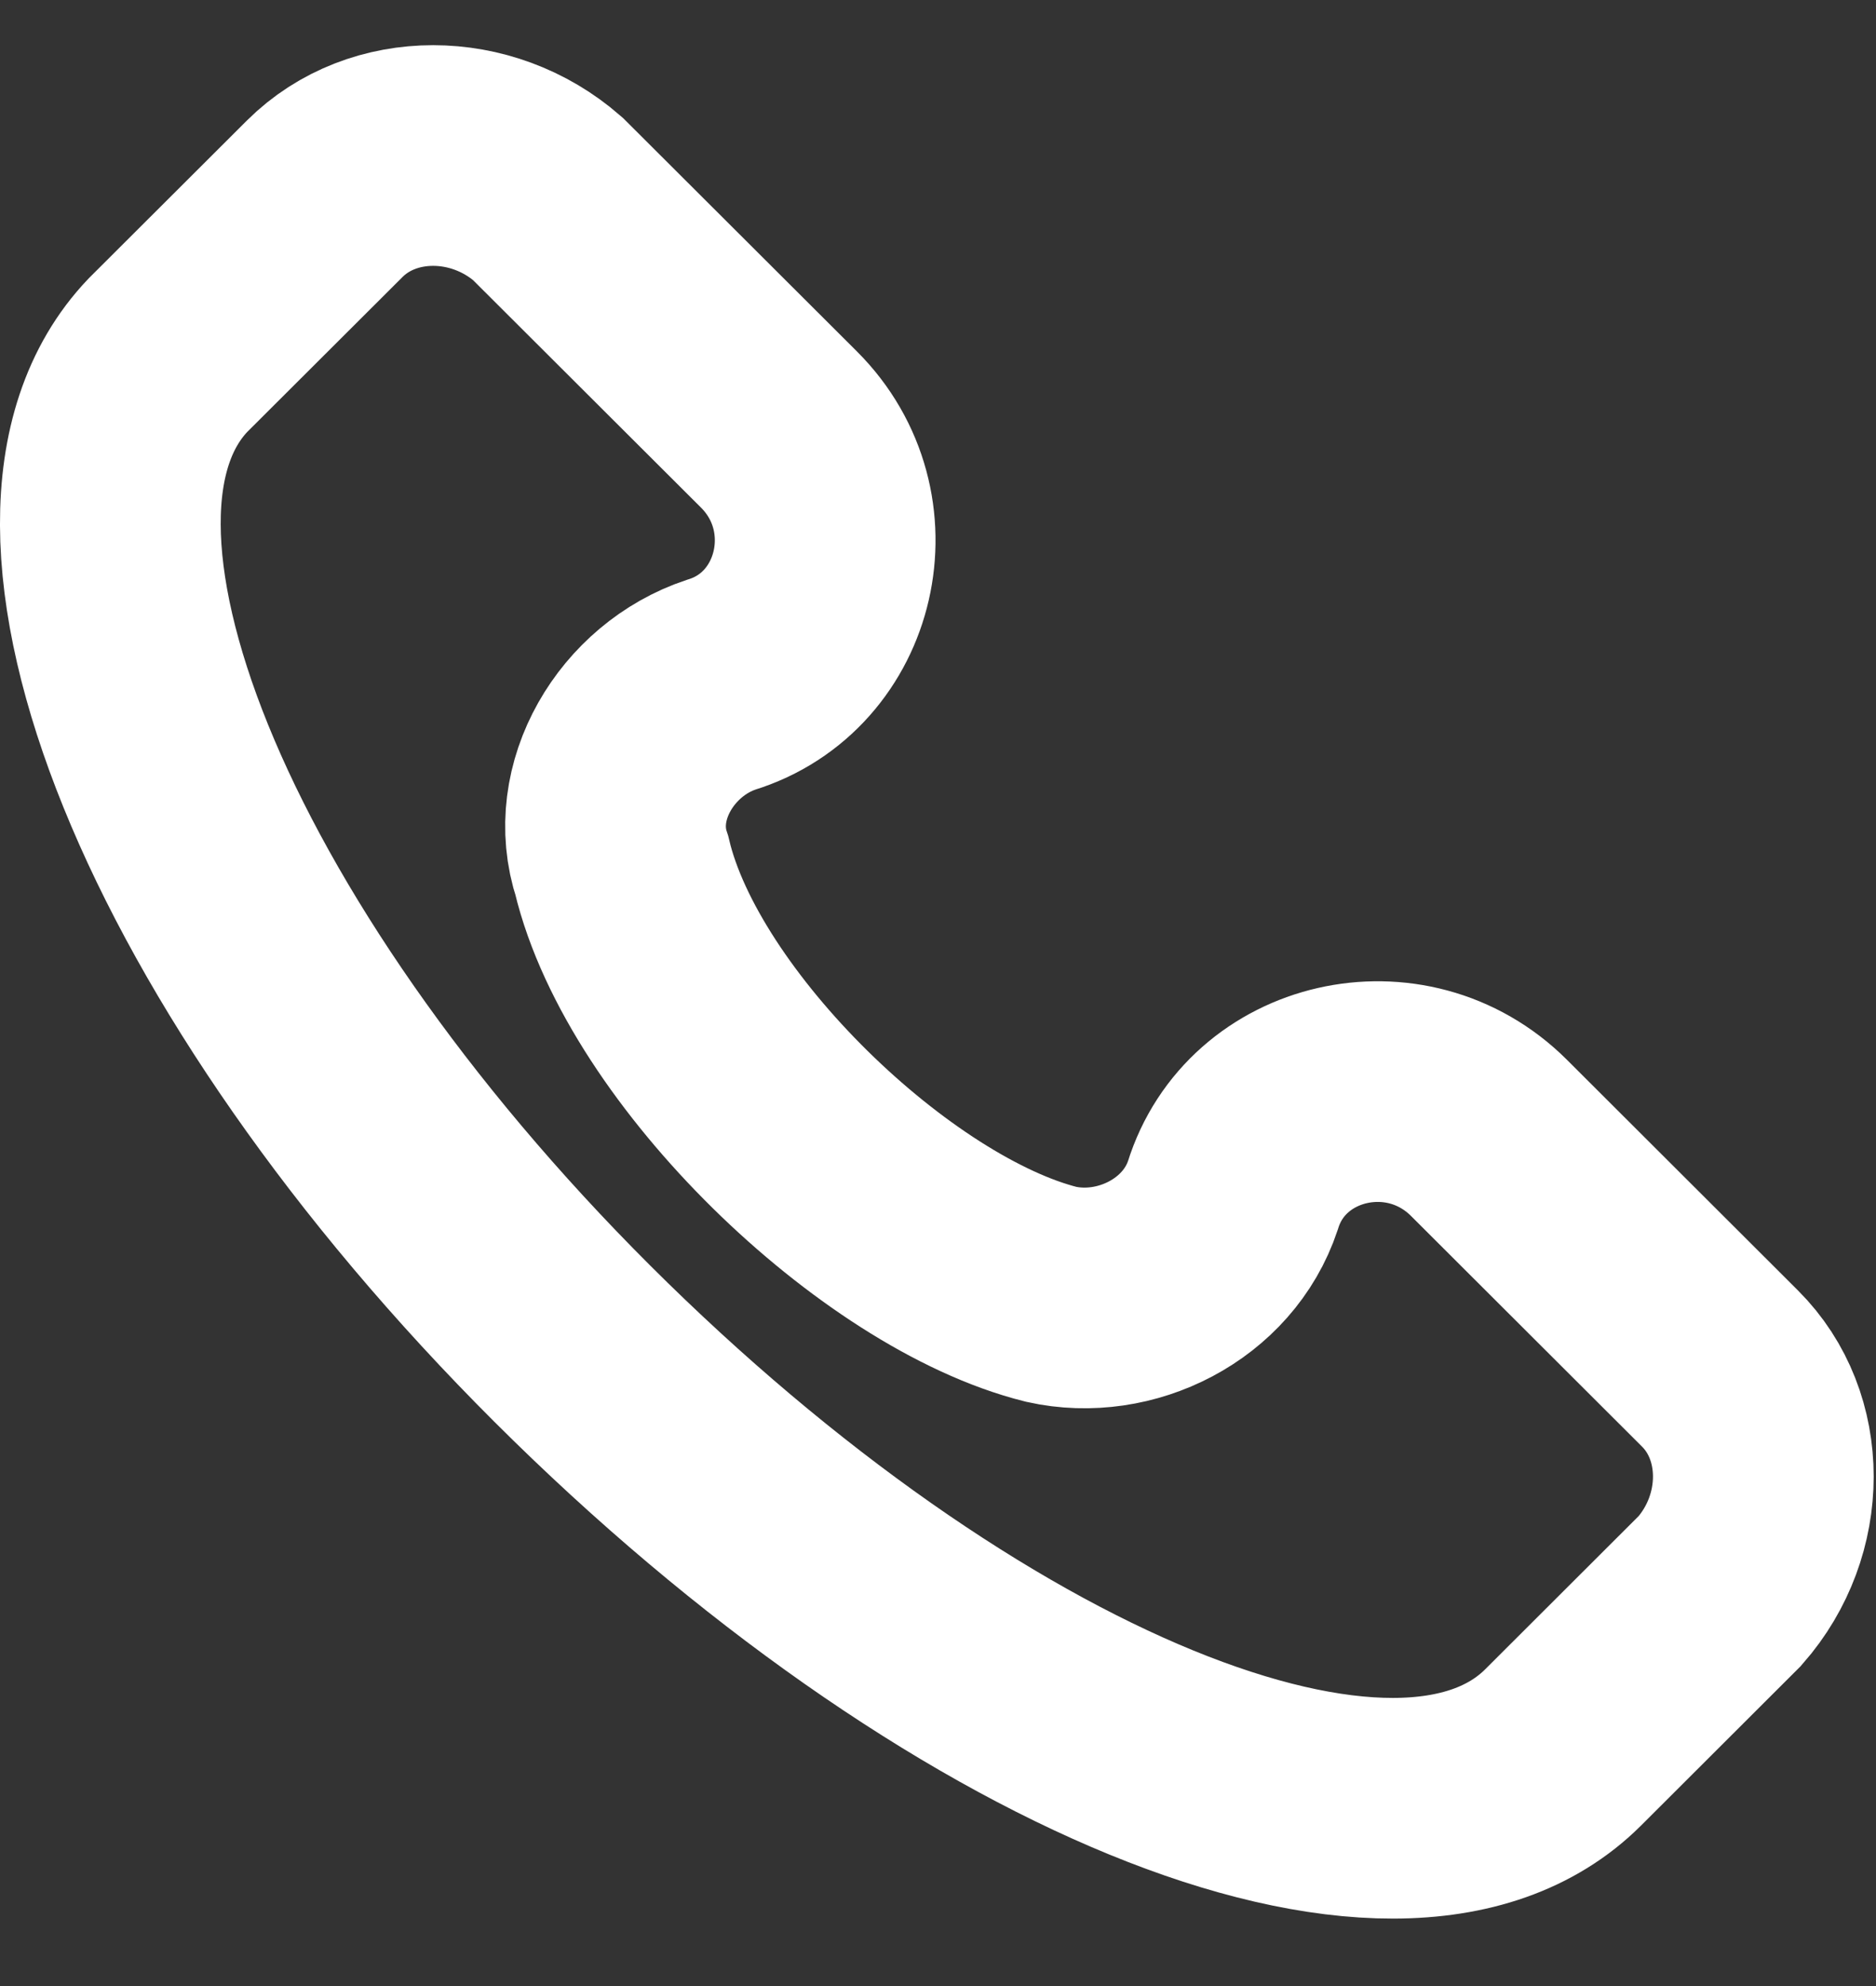 <svg width="17" height="18" viewBox="0 0 17 18" fill="none" xmlns="http://www.w3.org/2000/svg">
    <rect x="0" y="0" width="17" height="18" fill="#333333" stroke="none"/>
    <path
        d="M15.586 12.403L13.492 10.312C12.743 9.566 11.472 9.864 11.172 10.835C10.948 11.507 10.2 11.88 9.527 11.731C8.03 11.357 6.01 9.416 5.636 7.849C5.412 7.177 5.861 6.43 6.534 6.206C7.507 5.907 7.806 4.638 7.058 3.892L4.963 1.801C4.364 1.279 3.467 1.279 2.943 1.801L1.521 3.22C0.1 4.713 1.671 8.67 5.187 12.179C8.704 15.688 12.669 17.33 14.165 15.837L15.586 14.418C16.11 13.821 16.11 12.925 15.586 12.403Z"
        stroke="white" stroke-width="2"/>
</svg>
